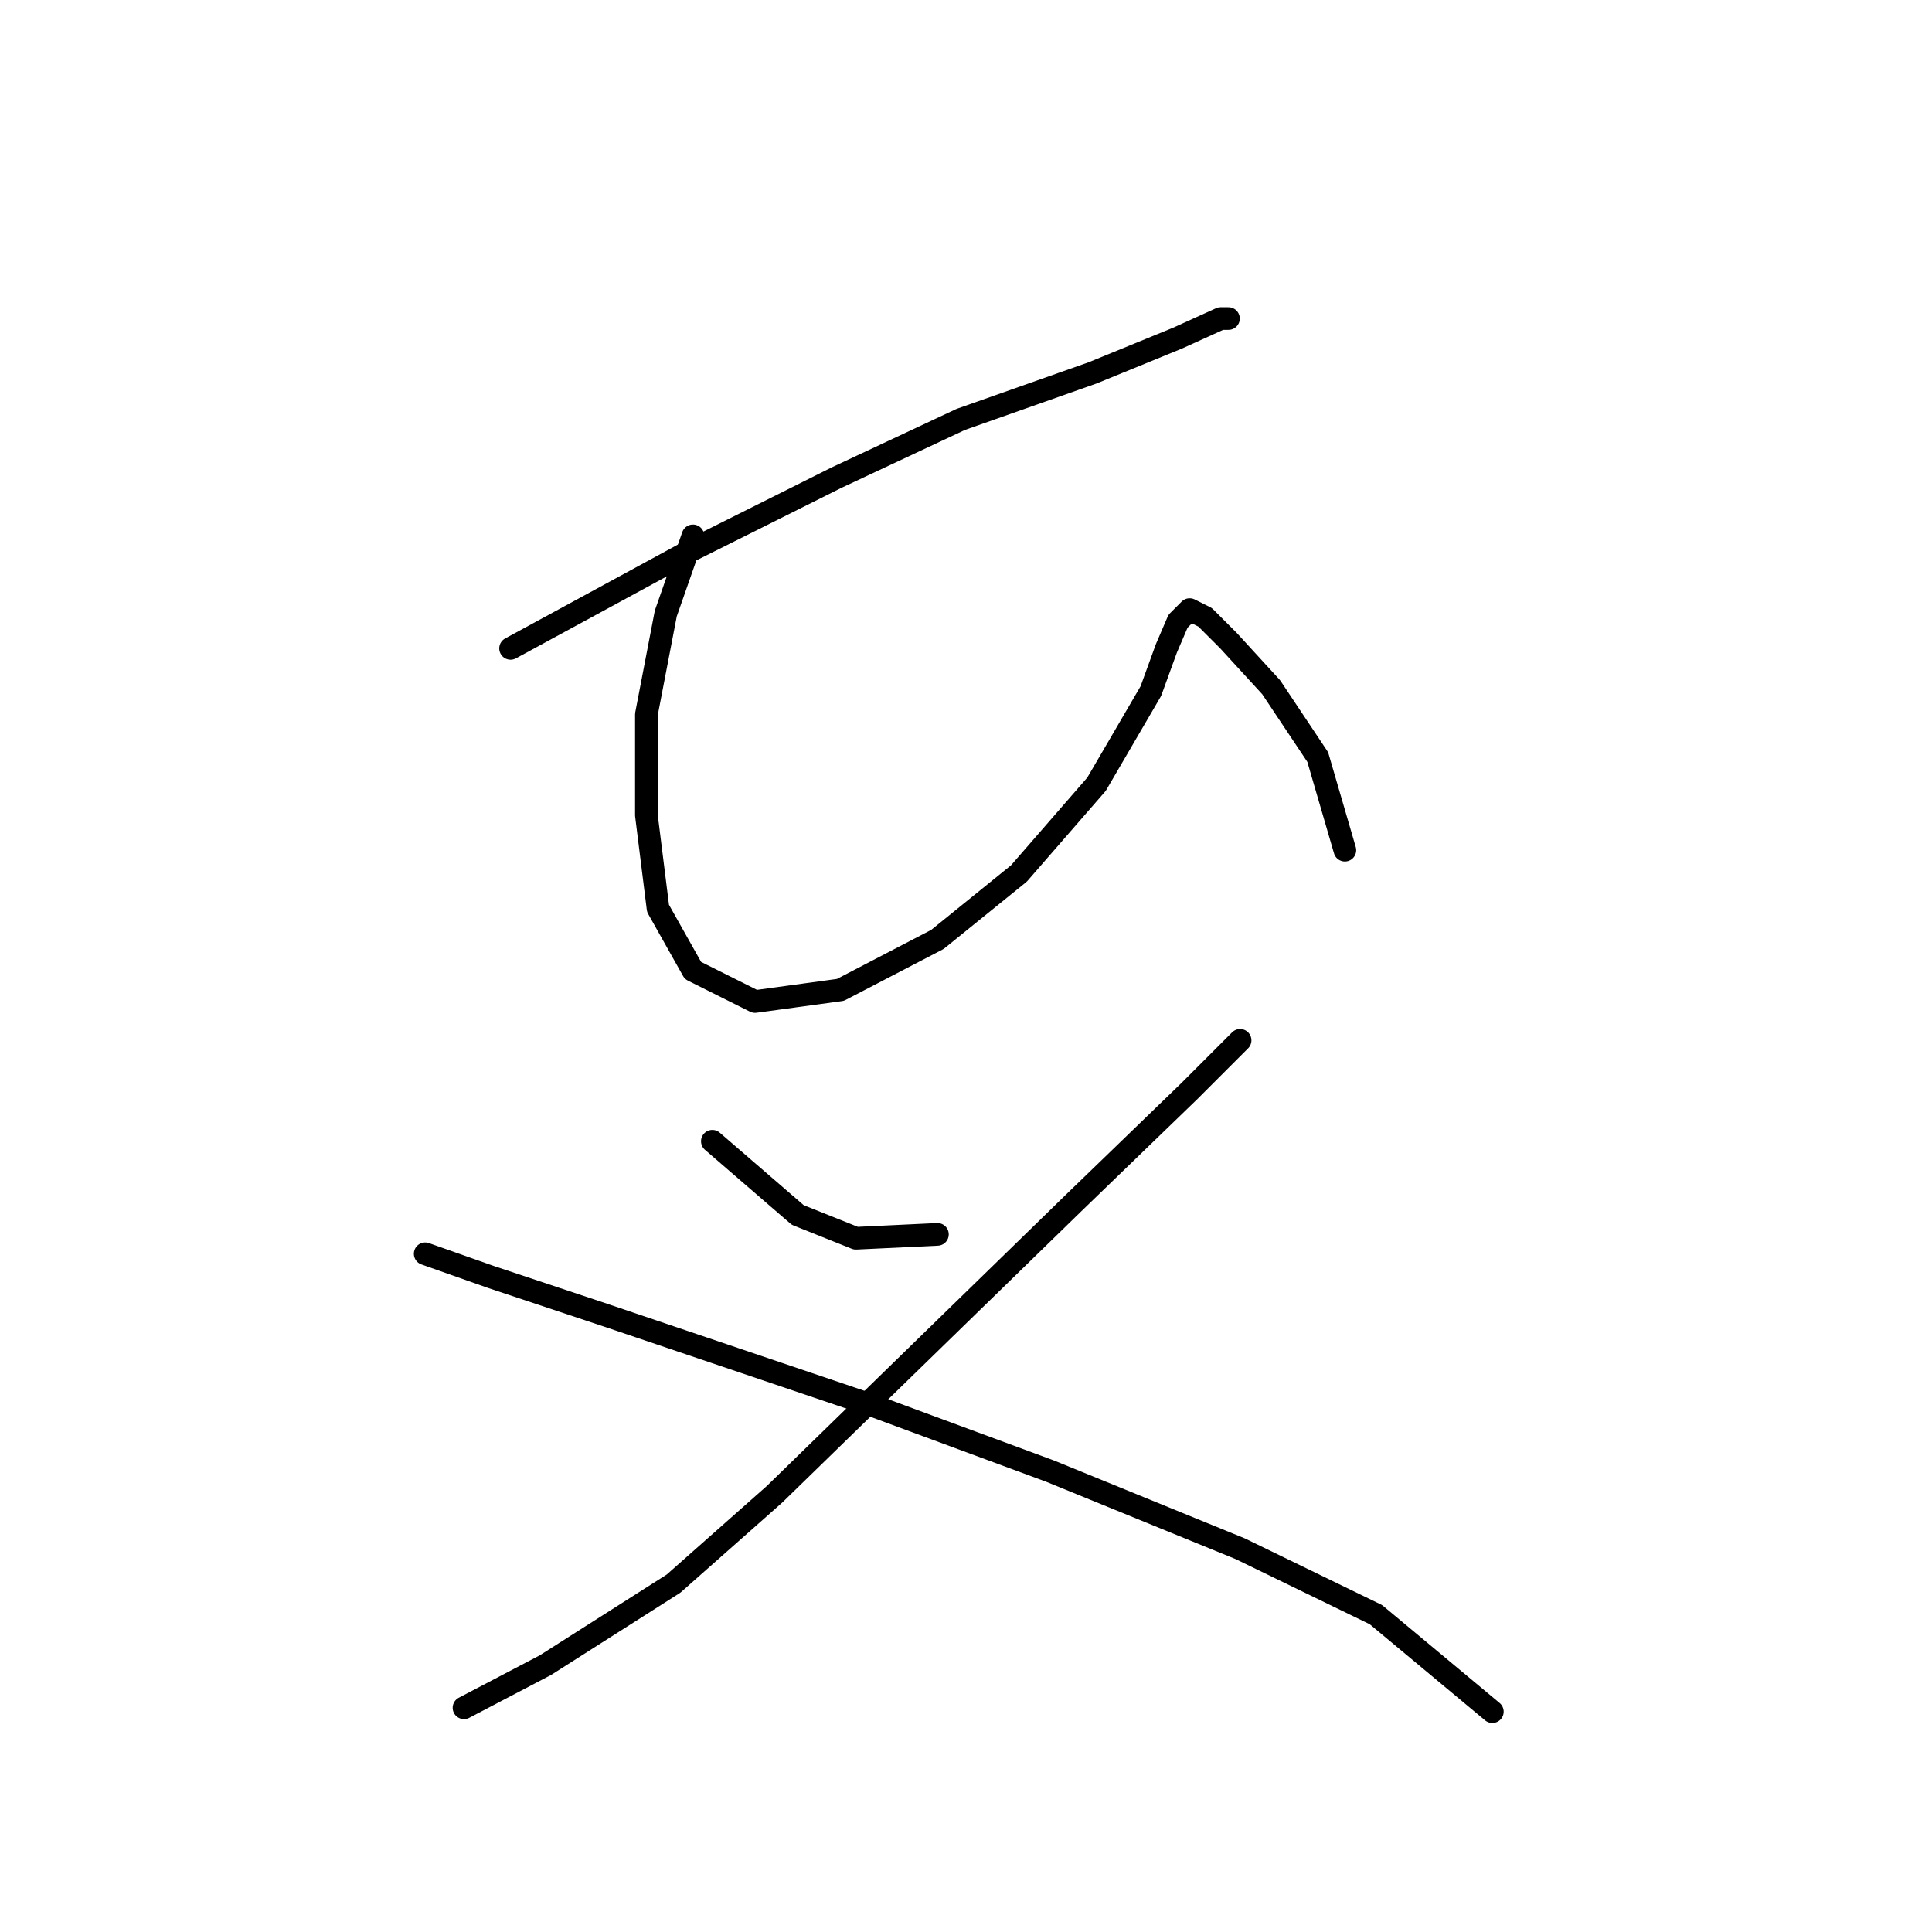 <?xml version="1.0" standalone="no"?>
    <svg width="256" height="256" xmlns="http://www.w3.org/2000/svg" version="1.1">
    <polyline stroke="black" stroke-width="3" stroke-linecap="round" fill="transparent" stroke-linejoin="round" points="67.652 85.915 91.305 73.06 110.844 63.291 127.299 55.578 144.781 49.407 156.094 44.78 161.75 42.209 162.778 42.209 162.778 42.209 " />
        <polyline stroke="black" stroke-width="3" stroke-linecap="round" fill="transparent" stroke-linejoin="round" points="91.819 71.004 88.22 81.288 85.649 94.657 85.649 108.026 87.191 120.367 91.819 128.594 100.046 132.707 111.359 131.165 124.214 124.48 135.012 115.739 145.296 103.912 152.494 91.572 154.551 85.915 156.094 82.316 157.636 80.773 159.693 81.802 162.778 84.887 168.434 91.057 174.605 100.313 178.204 112.654 178.204 112.654 " />
        <polyline stroke="black" stroke-width="3" stroke-linecap="round" fill="transparent" stroke-linejoin="round" points="94.39 151.218 105.702 160.988 113.415 164.073 124.214 163.559 124.214 163.559 " />
        <polyline stroke="black" stroke-width="3" stroke-linecap="round" fill="transparent" stroke-linejoin="round" points="164.321 137.849 157.636 144.534 142.21 159.446 102.617 198.01 89.248 209.837 72.28 220.635 61.481 226.291 61.481 226.291 " />
        <polyline stroke="black" stroke-width="3" stroke-linecap="round" fill="transparent" stroke-linejoin="round" points="56.339 166.13 65.081 169.215 80.507 174.357 115.472 186.184 139.125 194.925 164.321 205.209 182.318 213.95 197.744 226.805 197.744 226.805 " />
        </svg>